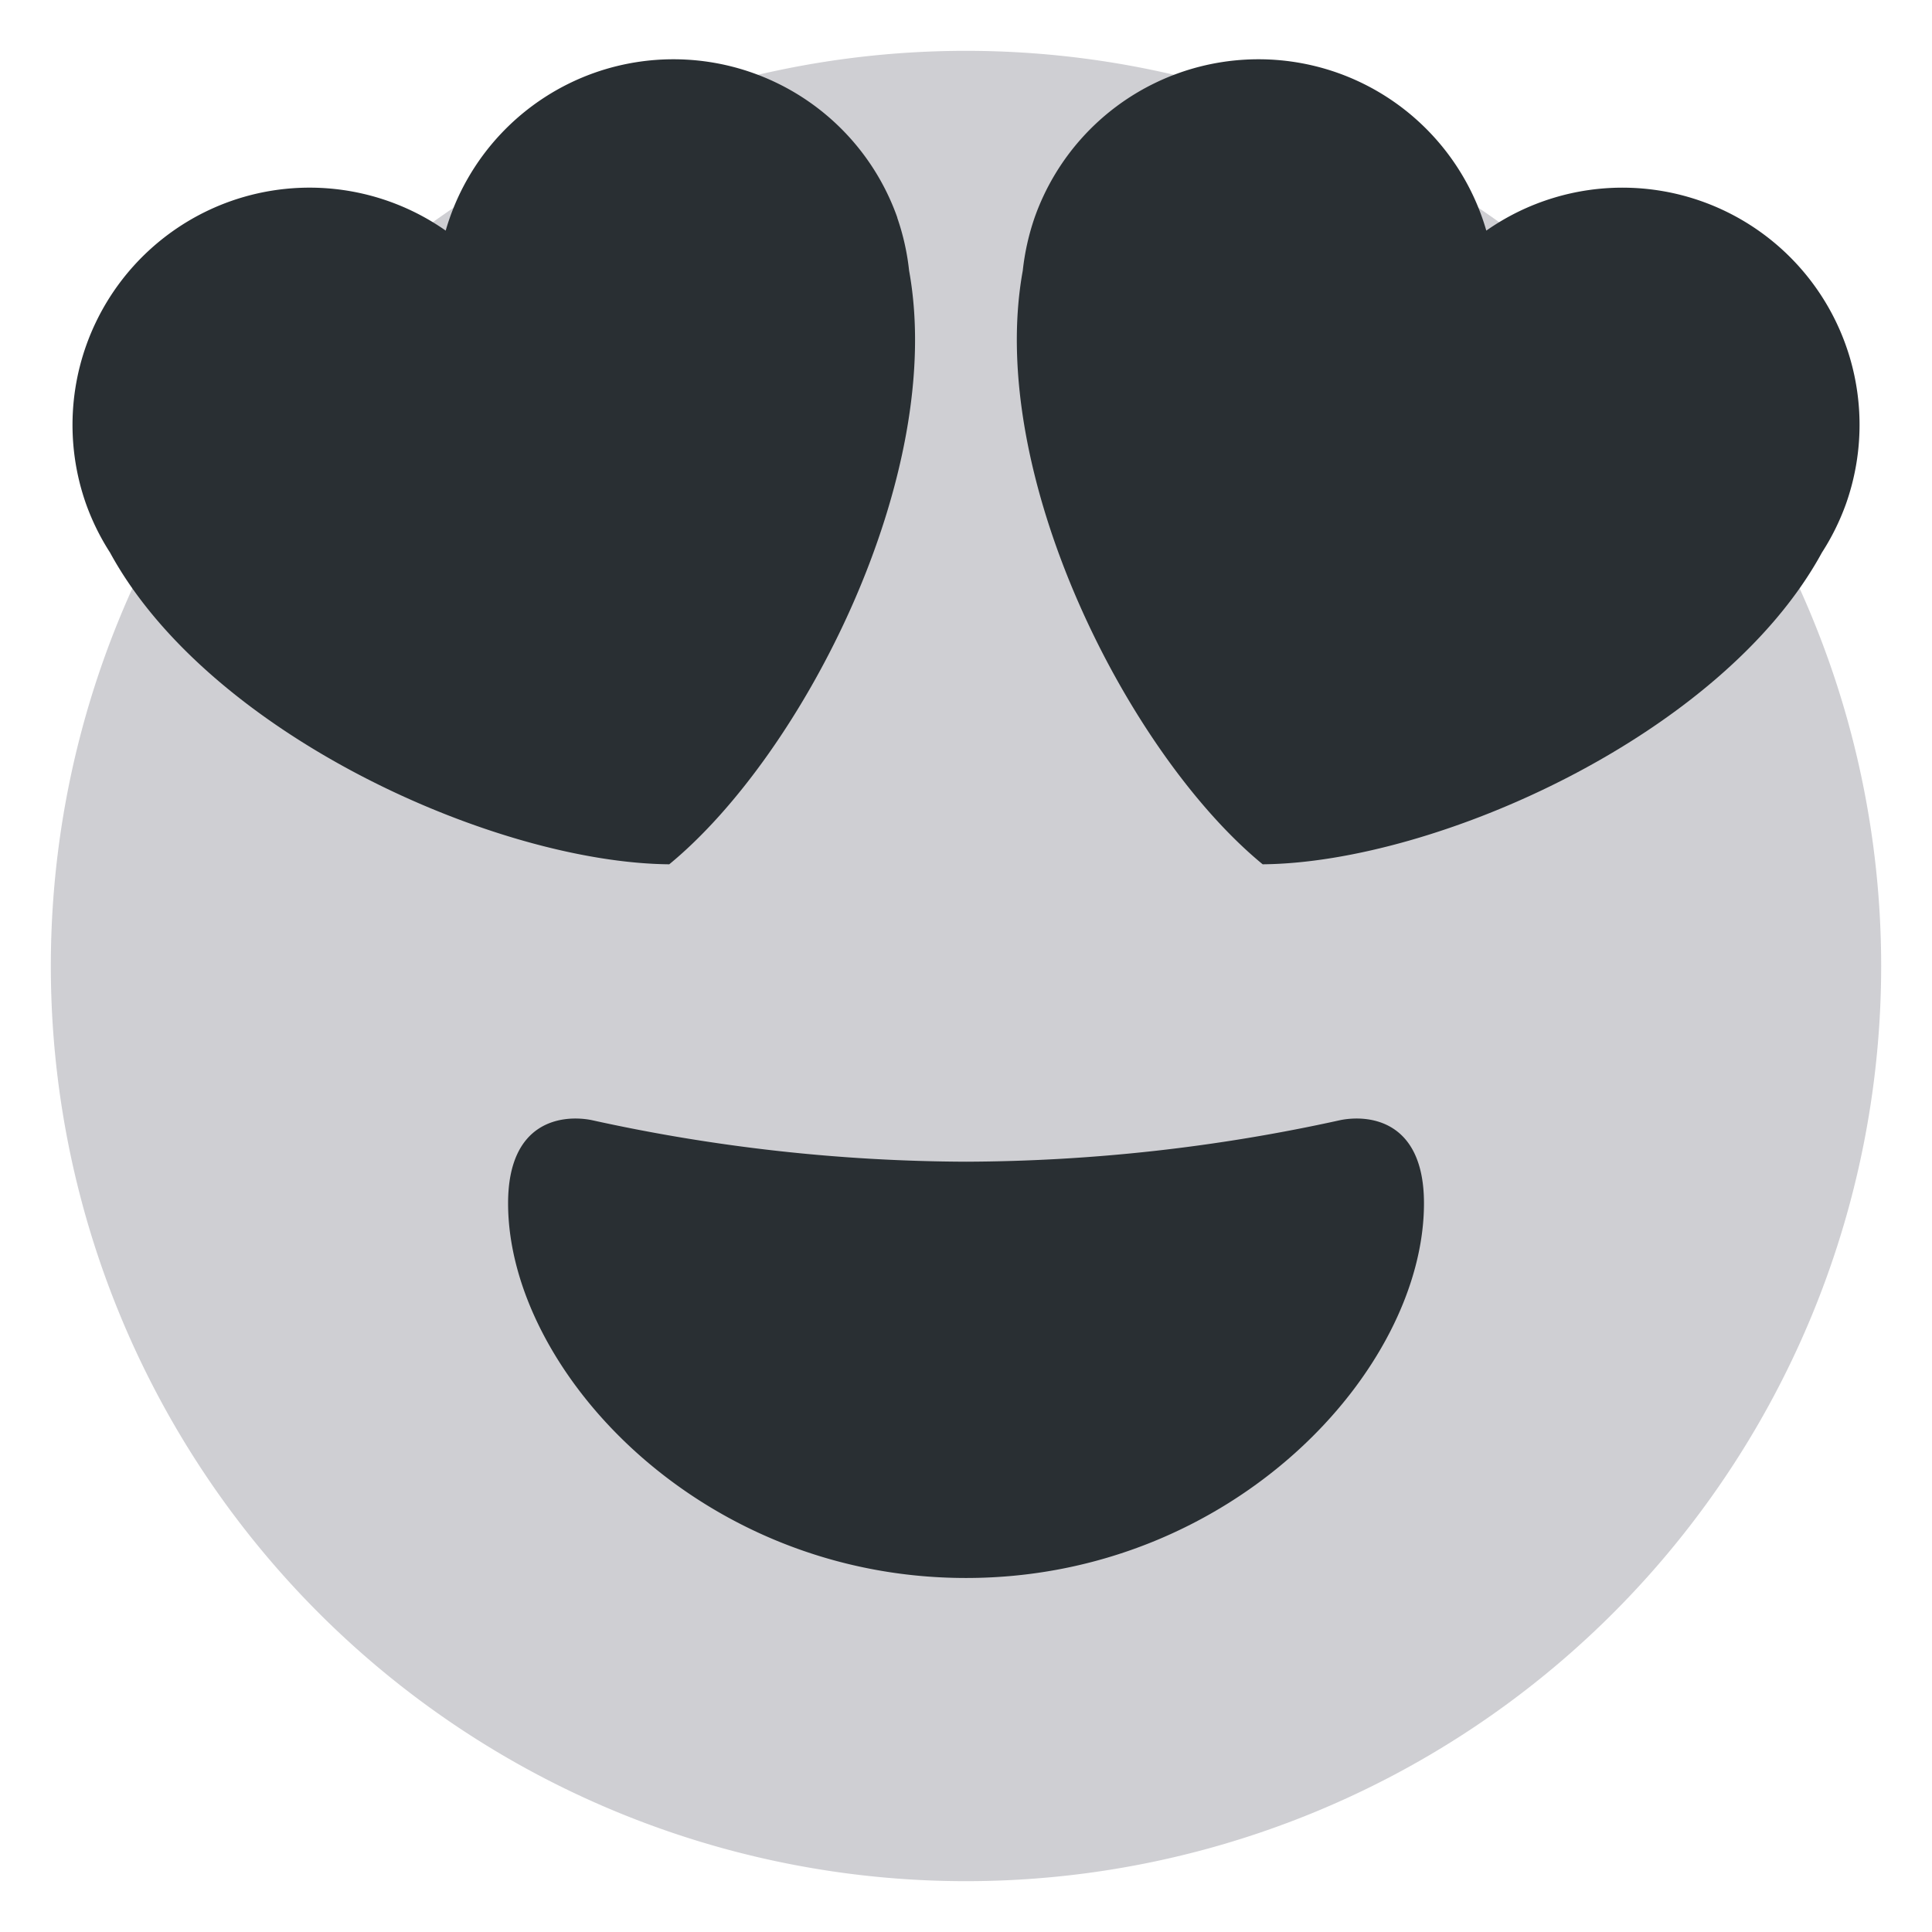 <svg data-name="10" xmlns="http://www.w3.org/2000/svg" width="30.747" height="30.747" viewBox="0 0 30.747 30.747">
    <defs>
        <clipPath id="9uph5fohaa">
            <path d="M0-47.5h30.747v30.747H0z" transform="translate(0 47.5)" style="fill:#cfcfd3"/>
        </clipPath>
    </defs>
    <g style="clip-path:url(#9uph5fohaa)">
        <path d="M-15.871-7.935A14.565 14.565 0 0 1-30.435 6.629 14.565 14.565 0 0 1-45-7.935 14.565 14.565 0 0 1-30.435-22.5 14.565 14.565 0 0 1-15.871-7.935" transform="translate(45.809 23.309)" style="fill:#cfcfd3"/>
        <path d="M-3.971-.374a28.051 28.051 0 0 1-5.963-.663c-.451-.087-1.325 0-1.325 1.325 0 2.651 3.045 5.963 7.288 5.963S3.317 2.938 3.317.288c0-1.325-.875-1.412-1.325-1.325a28.038 28.038 0 0 1-5.963.663" transform="translate(19.345 18.862)" style="fill:#292f33"/>
        <path d="M-7.153-1.374a3.779 3.779 0 0 0-4.819-2.306 3.776 3.776 0 0 0-2.369 2.512 3.774 3.774 0 0 0-3.418-.47 3.778 3.778 0 0 0-2.306 4.819 3.8 3.8 0 0 0 .382.775c1.579 2.9 6.14 4.936 8.9 4.961 2.133-1.753 4.407-6.2 3.817-9.448a3.813 3.813 0 0 0-.189-.843" transform="translate(21.434 4.838)" style="fill:#292f33"/>
        <path d="M-.154-1.374A3.779 3.779 0 0 1 4.665-3.68a3.778 3.778 0 0 1 2.37 2.512 3.774 3.774 0 0 1 5.724 4.349 3.8 3.8 0 0 1-.383.775c-1.579 2.9-6.14 4.936-8.9 4.961C1.341 7.164-.931 2.716-.342-.531a3.857 3.857 0 0 1 .188-.843" transform="translate(16.619 4.838)" style="fill:#292f33"/>
    </g>
</svg>
